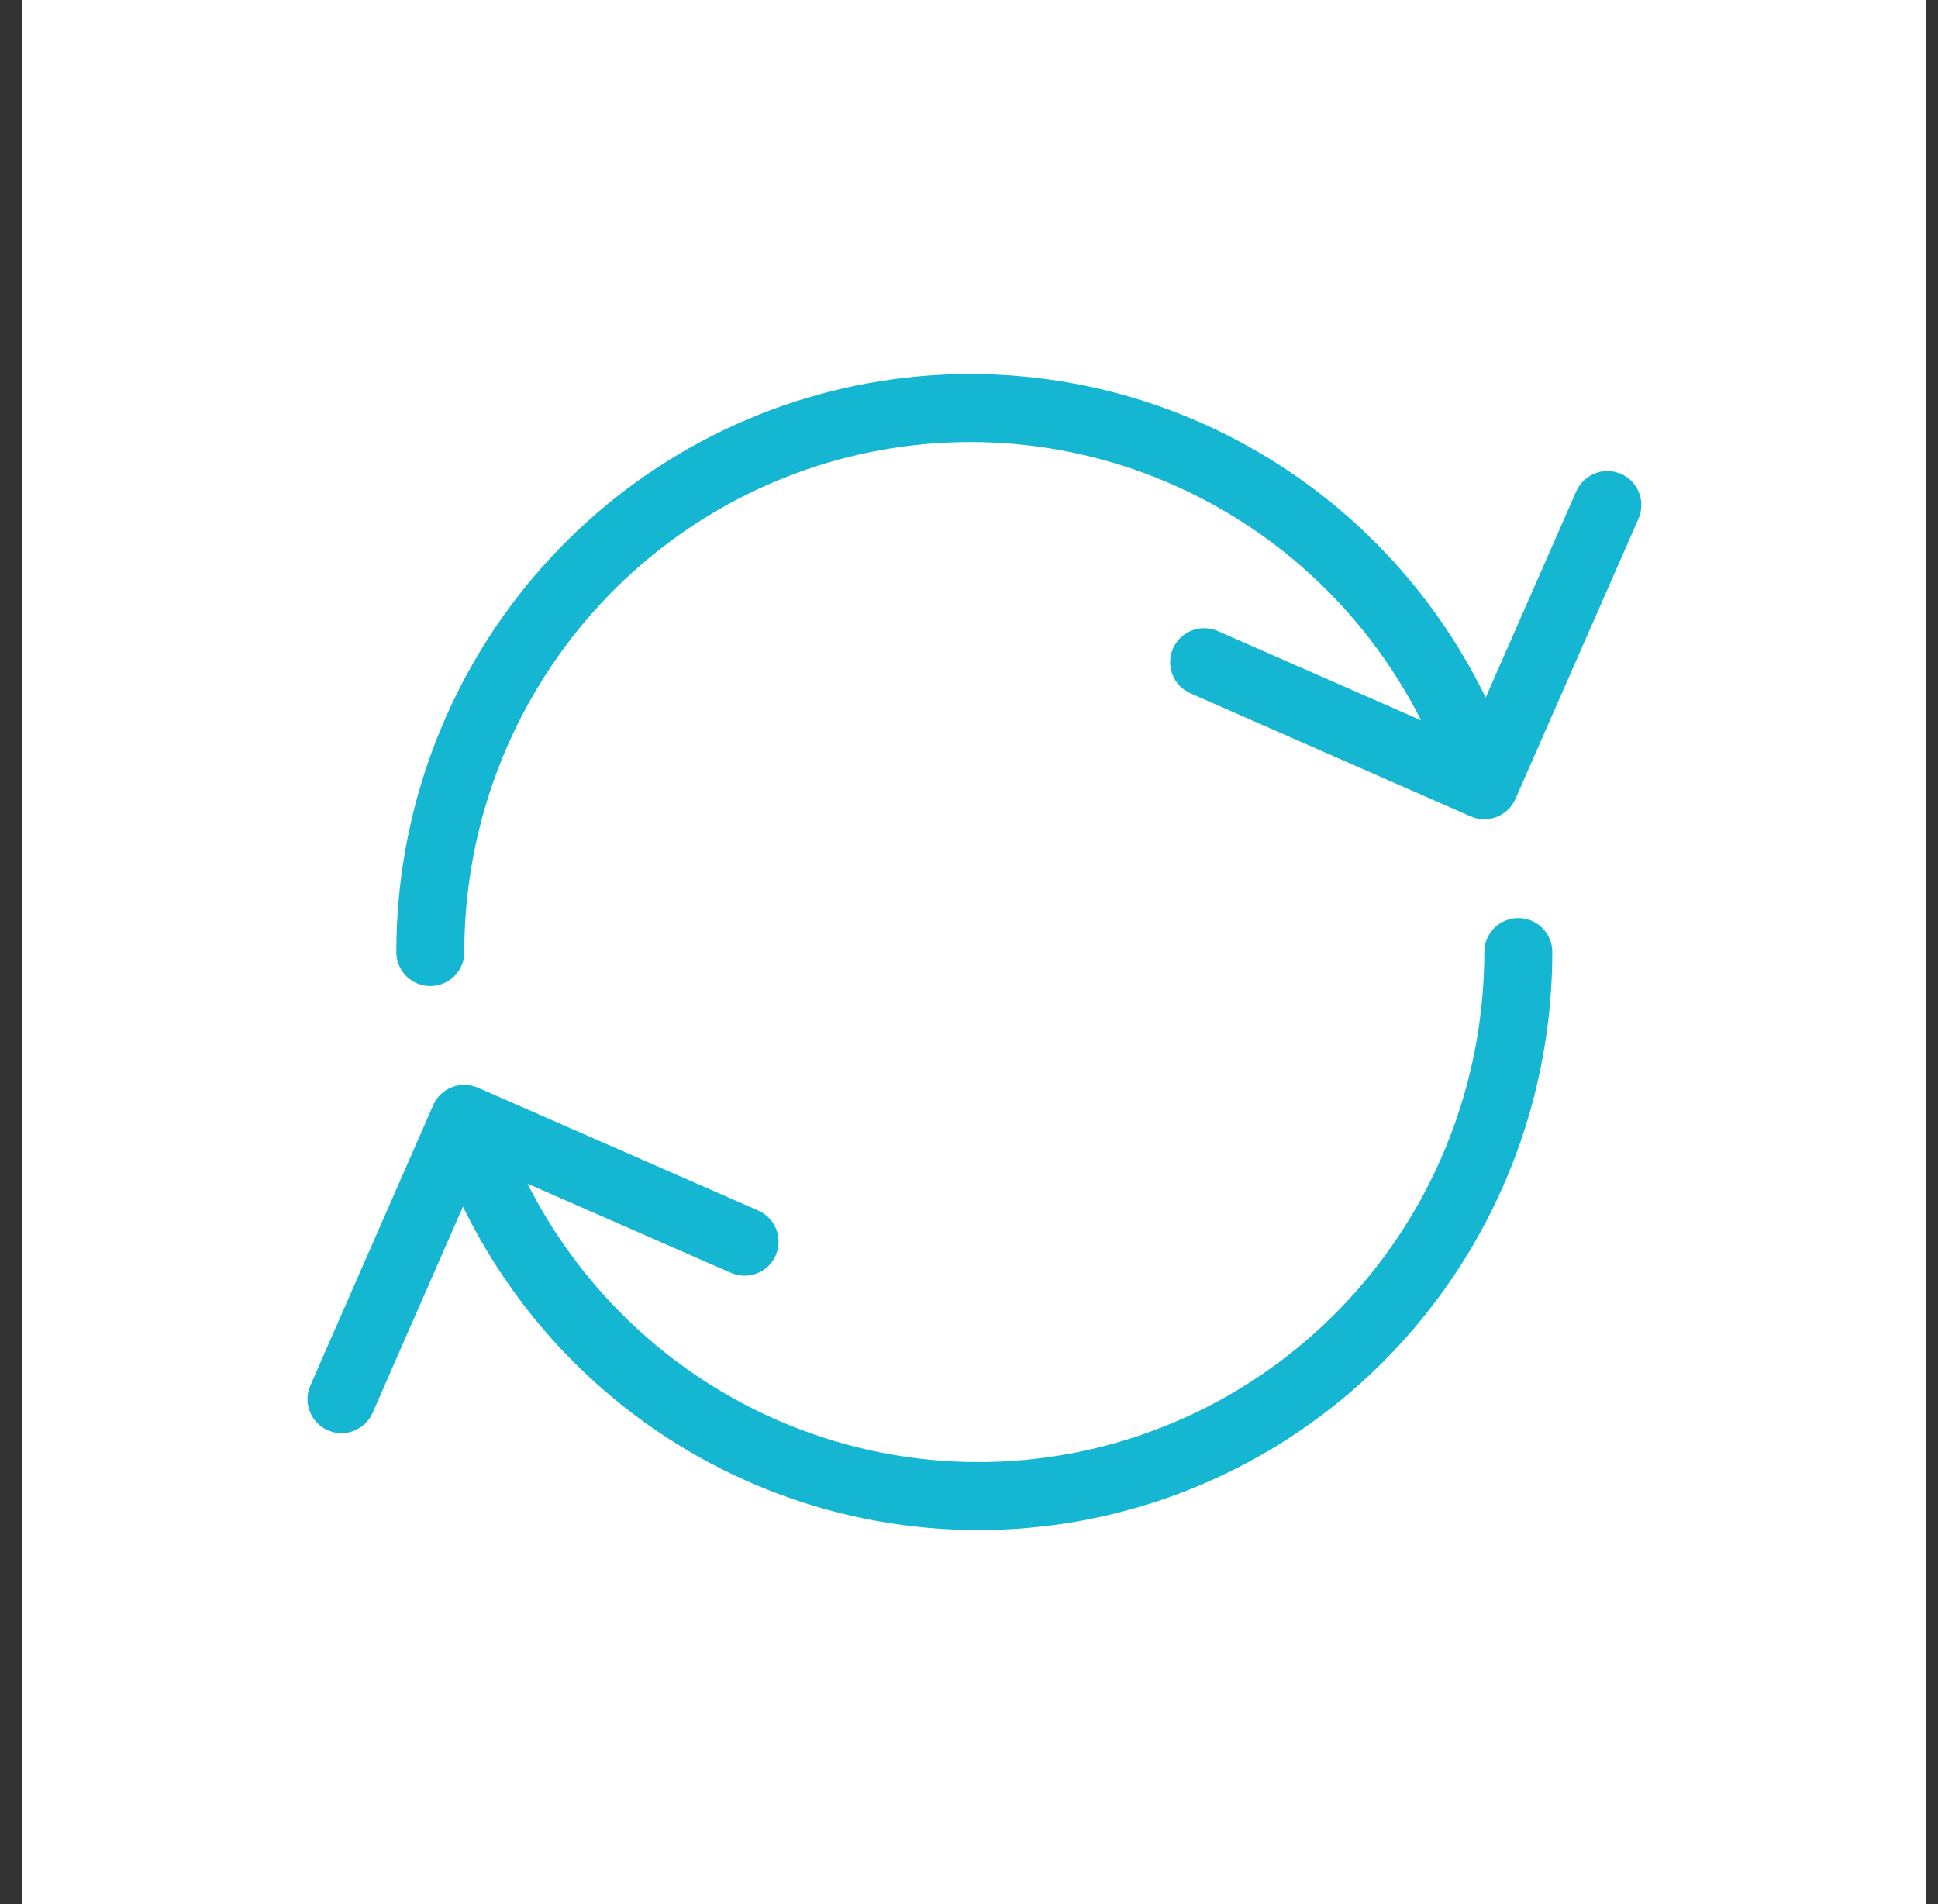 <?xml version="1.0" encoding="UTF-8" standalone="no"?><svg width='57' height='56' viewBox='0 0 57 56' fill='none' xmlns='http://www.w3.org/2000/svg'>
<rect x="0" y="0" width="57" height="56" fill="#333333" stroke="none"/>
<g clip-path='url(#clip0_8_873)'>
<path d='M56.656 0H0.656V56H56.656V0Z' fill='white'/>
<path d='M45.656 28C45.656 27.448 45.209 27 44.656 27C44.104 27 43.656 27.448 43.656 28H45.656ZM14.058 31.99C13.552 31.768 12.962 31.999 12.74 32.505L9.128 40.748C8.906 41.253 9.136 41.843 9.642 42.065C10.148 42.287 10.738 42.056 10.96 41.55L14.171 34.223L21.498 37.434C22.004 37.656 22.594 37.426 22.815 36.92C23.037 36.414 22.807 35.824 22.301 35.602L14.058 31.99ZM43.656 28C43.656 31.577 42.388 35.035 40.082 37.752L41.607 39.046C44.221 35.967 45.656 32.049 45.656 28H43.656ZM40.082 37.752C37.776 40.468 34.584 42.264 31.082 42.818L31.395 44.794C35.371 44.164 38.992 42.125 41.607 39.046L40.082 37.752ZM31.082 42.818C27.58 43.373 23.997 42.649 20.976 40.776L19.923 42.476C23.35 44.601 27.418 45.423 31.395 44.794L31.082 42.818ZM20.976 40.776C18.262 39.094 16.163 36.582 14.975 33.62L13.119 34.364C14.464 37.719 16.843 40.567 19.923 42.476L20.976 40.776ZM14.975 33.62C14.924 33.493 14.941 33.528 14.901 33.4C14.858 33.259 14.785 33.046 14.588 32.542L12.725 33.27C12.919 33.766 12.969 33.919 12.988 33.982C13.011 34.057 13.027 34.135 13.119 34.364L14.975 33.62Z' fill='#15B6D2'/>
<path d='M11.656 28C11.656 28.552 12.104 29 12.656 29C13.209 29 13.656 28.552 13.656 28H11.656ZM43.254 24.01C43.76 24.232 44.35 24.002 44.572 23.496L48.191 15.256C48.413 14.75 48.183 14.16 47.677 13.938C47.172 13.716 46.582 13.946 46.36 14.452L43.143 21.776L35.818 18.56C35.312 18.338 34.722 18.567 34.5 19.073C34.278 19.579 34.508 20.169 35.014 20.391L43.254 24.01ZM13.656 28C13.656 24.423 14.924 20.965 17.23 18.248L15.706 16.954C13.092 20.033 11.656 23.951 11.656 28H13.656ZM17.23 18.248C19.536 15.532 22.728 13.736 26.23 13.182L25.918 11.206C21.941 11.835 18.32 13.875 15.706 16.954L17.23 18.248ZM26.23 13.182C29.732 12.627 33.316 13.351 36.336 15.224L37.39 13.524C33.963 11.399 29.894 10.577 25.918 11.206L26.23 13.182ZM36.336 15.224C38.984 16.865 41.047 19.296 42.249 22.164L44.093 21.391C42.732 18.142 40.394 15.386 37.39 13.524L36.336 15.224ZM42.249 22.164C42.272 22.22 42.281 22.242 42.284 22.249C42.288 22.26 42.278 22.234 42.267 22.199C42.263 22.188 42.256 22.166 42.249 22.138C42.245 22.119 42.229 22.053 42.223 21.966C42.221 21.924 42.217 21.835 42.237 21.725C42.255 21.63 42.312 21.388 42.533 21.178C42.799 20.925 43.13 20.878 43.37 20.915C43.569 20.945 43.707 21.027 43.759 21.06C43.87 21.131 43.94 21.208 43.952 21.221C43.977 21.248 43.995 21.27 44.002 21.279C44.011 21.29 44.017 21.299 44.02 21.302C44.021 21.304 44.023 21.306 44.023 21.307C44.024 21.307 44.024 21.308 44.024 21.308C44.036 21.324 43.998 21.269 43.95 21.218C43.938 21.204 43.849 21.104 43.704 21.021C43.632 20.98 43.456 20.891 43.211 20.891C42.911 20.89 42.63 21.024 42.441 21.251C42.287 21.436 42.242 21.625 42.226 21.706C42.209 21.8 42.208 21.877 42.209 21.917C42.211 21.999 42.222 22.063 42.227 22.087C42.244 22.176 42.273 22.261 42.284 22.294C42.303 22.348 42.328 22.419 42.362 22.511C42.43 22.696 42.543 22.991 42.724 23.457L44.588 22.731C44.407 22.268 44.3 21.986 44.238 21.818C44.207 21.733 44.189 21.682 44.179 21.654C44.162 21.604 44.179 21.645 44.192 21.712C44.195 21.731 44.207 21.791 44.208 21.87C44.209 21.909 44.209 21.985 44.191 22.078C44.176 22.158 44.131 22.346 43.978 22.531C43.789 22.758 43.508 22.891 43.209 22.891C42.964 22.89 42.789 22.801 42.717 22.761C42.573 22.679 42.486 22.581 42.475 22.568C42.431 22.52 42.396 22.47 42.41 22.49C42.411 22.49 42.414 22.494 42.417 22.499C42.421 22.503 42.428 22.513 42.437 22.524C42.445 22.534 42.463 22.557 42.488 22.584C42.501 22.598 42.572 22.675 42.683 22.746C42.735 22.78 42.873 22.862 43.072 22.892C43.313 22.929 43.643 22.882 43.91 22.628C44.131 22.419 44.188 22.177 44.205 22.082C44.225 21.971 44.222 21.881 44.219 21.839C44.214 21.752 44.198 21.685 44.193 21.665C44.186 21.636 44.179 21.613 44.175 21.6C44.162 21.558 44.147 21.521 44.144 21.514C44.132 21.485 44.115 21.443 44.093 21.391L42.249 22.164Z' fill='#15B6D2'/>
</g>
<defs>
<clipPath id='clip0_8_873'>
<rect width='56' height='56' fill='white' transform='translate(0.656)'/>
</clipPath>
</defs>
</svg>
